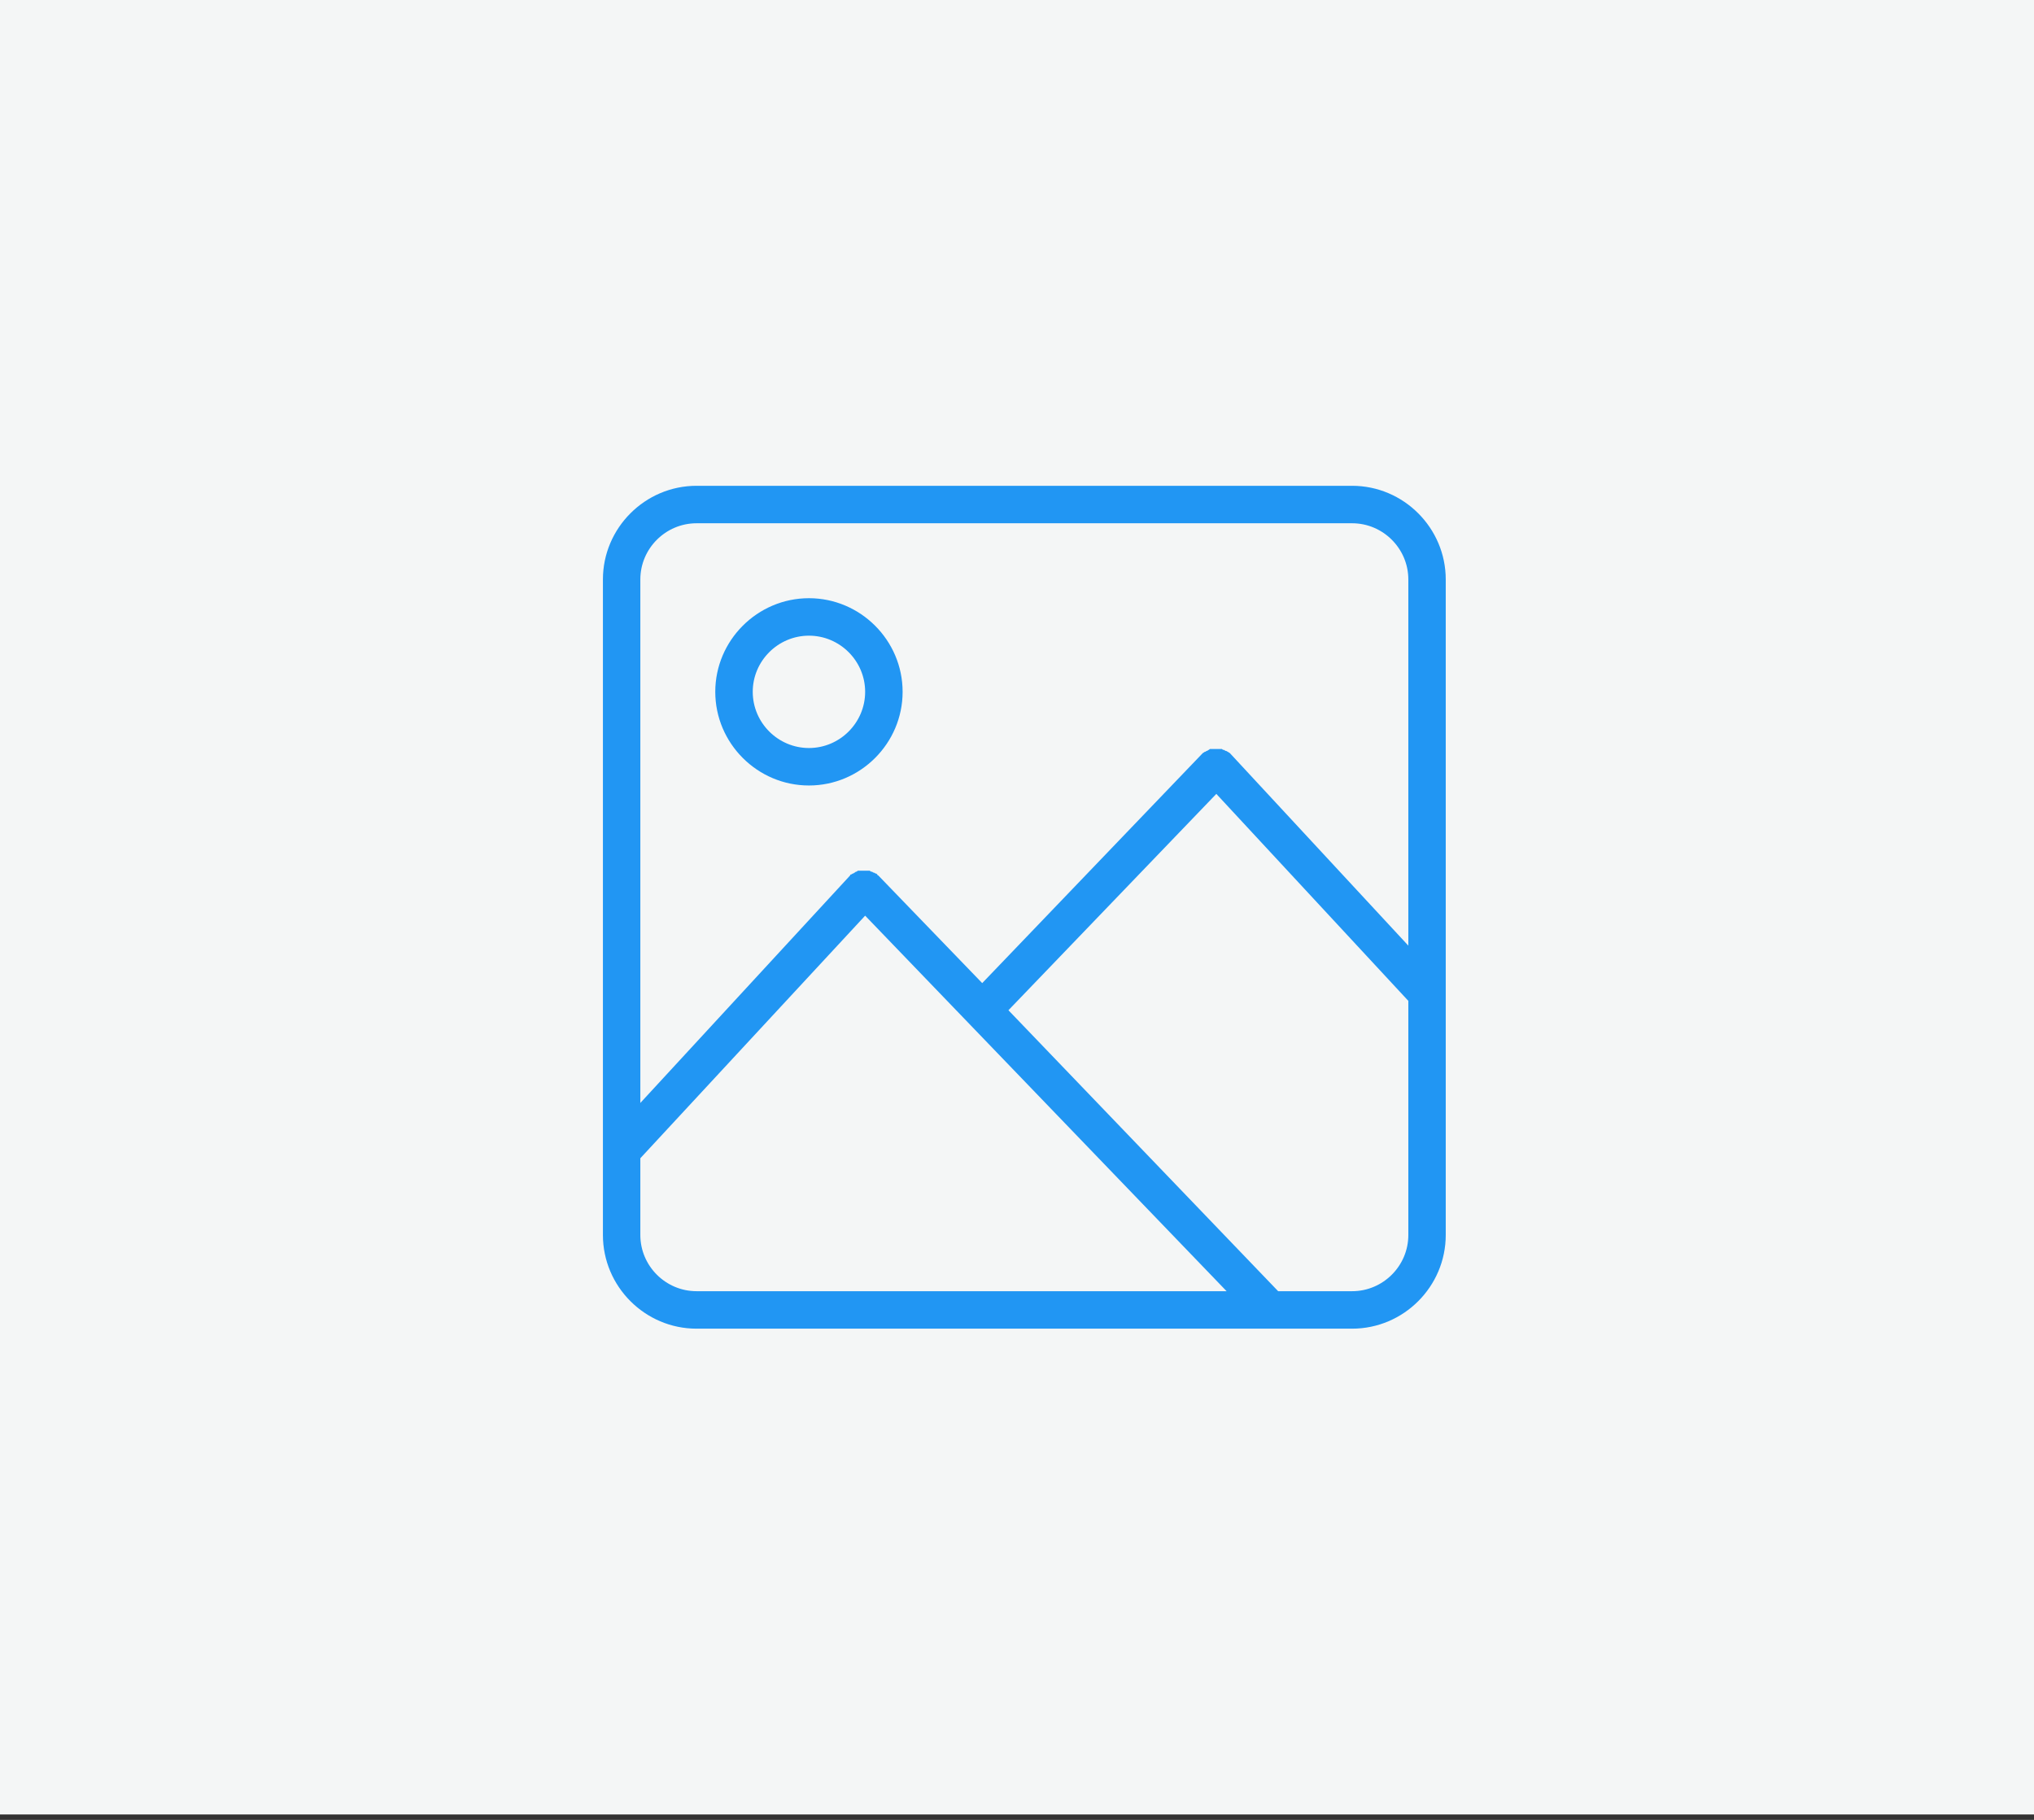 <svg width="38" height="34" viewBox="0 0 38 34" fill="none" xmlns="http://www.w3.org/2000/svg">
<rect x="0" y="0" width="38" height="34" fill="#333333" stroke="none"/>
<rect width="38" height="33.899" fill="#F4F6F6"/>
<g clip-path="url(#clip0_35_11175)">
<path d="M25.261 9.076H13.013C12.051 9.076 11.264 9.864 11.264 10.826V23.073C11.264 24.036 12.051 24.823 13.013 24.823H25.261C26.223 24.823 27.01 24.036 27.01 23.073V10.826C27.01 9.864 26.223 9.076 25.261 9.076ZM13.013 24.123C12.436 24.123 11.963 23.651 11.963 23.073V21.639L16.163 17.107L22.916 24.123H13.013ZM26.311 23.073C26.311 23.651 25.838 24.123 25.261 24.123H23.879L18.84 18.874L22.724 14.832L26.311 18.699V23.073ZM26.311 17.667L22.986 14.08L22.969 14.063C22.951 14.063 22.951 14.045 22.934 14.045C22.934 14.045 22.916 14.028 22.899 14.028C22.881 14.028 22.881 14.01 22.864 14.01C22.846 14.01 22.846 14.01 22.829 13.993H22.619C22.601 13.993 22.601 13.993 22.584 14.01C22.566 14.01 22.566 14.028 22.549 14.028C22.531 14.028 22.531 14.045 22.514 14.045C22.496 14.045 22.496 14.063 22.479 14.063L22.461 14.08L18.35 18.367L16.408 16.355C16.408 16.355 16.39 16.355 16.39 16.337C16.373 16.32 16.373 16.32 16.355 16.32C16.355 16.32 16.338 16.302 16.32 16.302C16.303 16.302 16.303 16.285 16.285 16.285C16.268 16.285 16.268 16.285 16.25 16.267H16.04C16.023 16.267 16.023 16.267 16.005 16.285C15.988 16.285 15.988 16.285 15.97 16.302C15.953 16.302 15.953 16.32 15.935 16.32C15.918 16.32 15.918 16.337 15.9 16.337C15.9 16.337 15.883 16.337 15.883 16.355L11.963 20.606V10.826C11.963 10.248 12.436 9.776 13.013 9.776H25.261C25.838 9.776 26.311 10.248 26.311 10.826V17.667ZM15.113 11.176C14.151 11.176 13.363 11.963 13.363 12.925C13.363 13.888 14.151 14.675 15.113 14.675C16.075 14.675 16.863 13.888 16.863 12.925C16.863 11.963 16.075 11.176 15.113 11.176ZM15.113 13.975C14.536 13.975 14.063 13.503 14.063 12.925C14.063 12.348 14.536 11.876 15.113 11.876C15.69 11.876 16.163 12.348 16.163 12.925C16.163 13.503 15.69 13.975 15.113 13.975Z" fill="#2196F3"/>
</g>
<defs>
<clipPath id="clip0_35_11175">
<rect width="17.496" height="17.496" fill="white" transform="translate(10.389 8.201)"/>
</clipPath>
</defs>
</svg>

